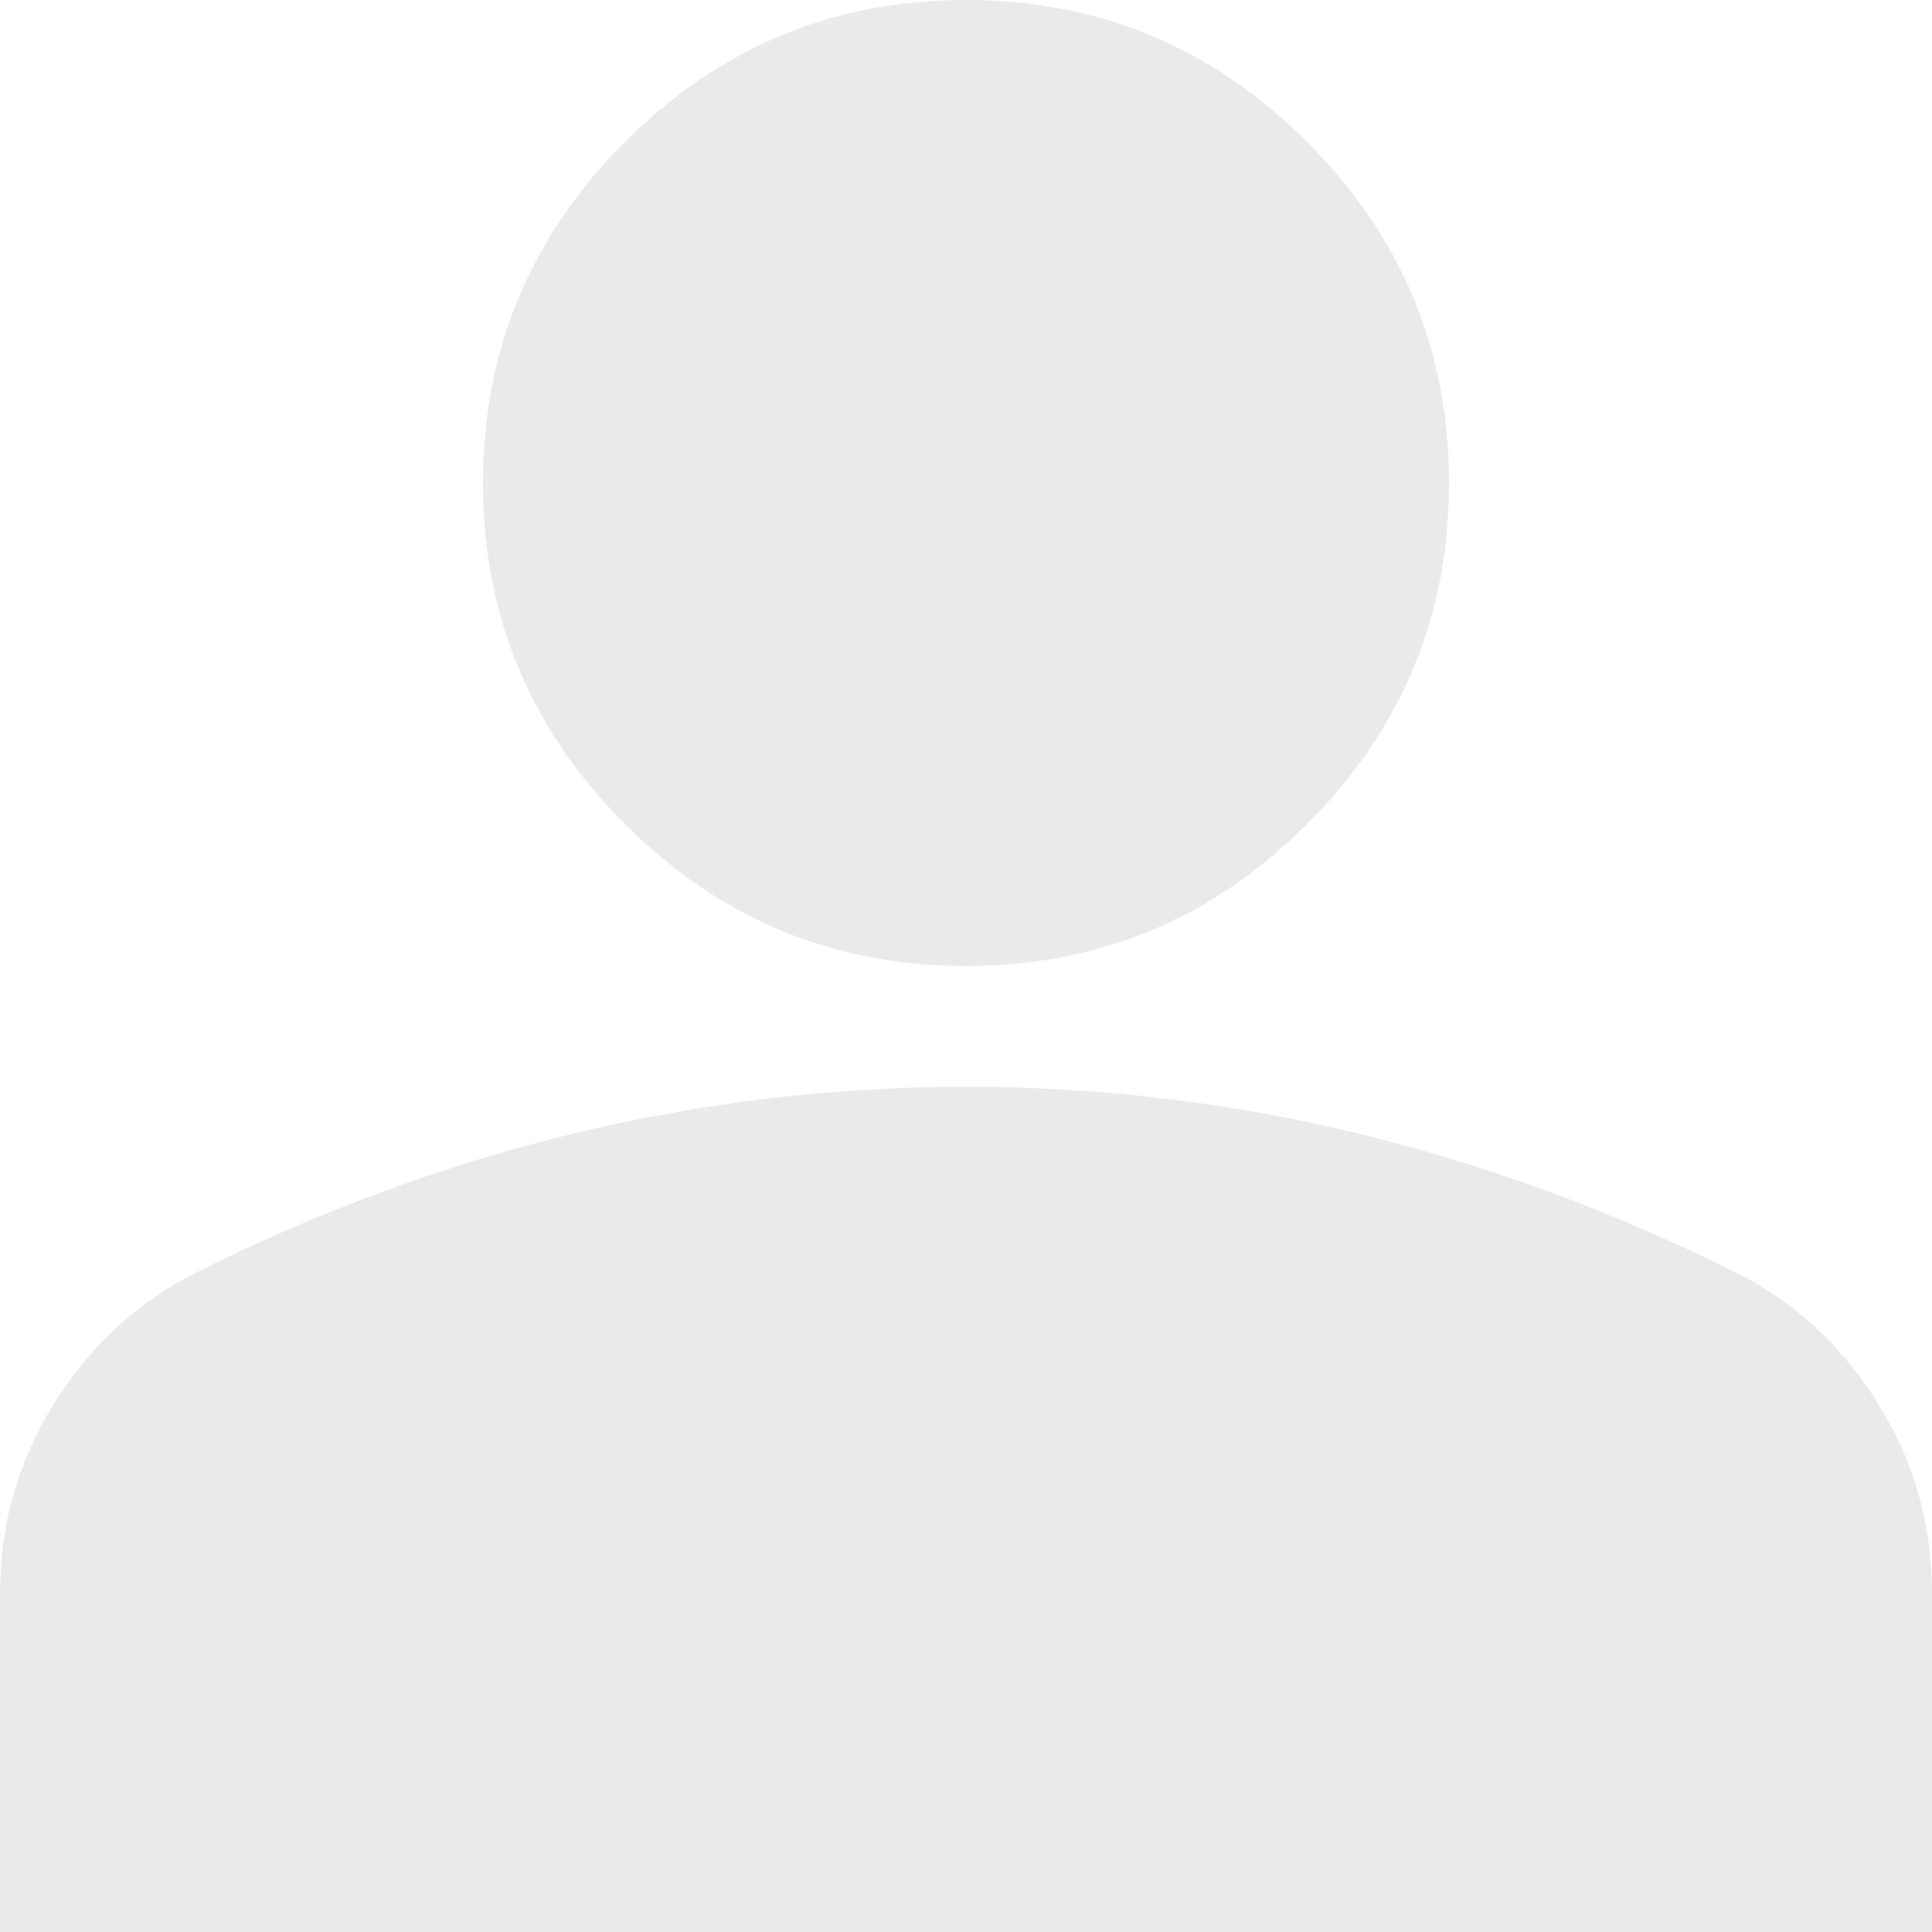 <svg width="15" height="15" viewBox="0 0 15 15" fill="none" xmlns="http://www.w3.org/2000/svg">
<path d="M7.5 7.5C6.469 7.5 5.586 7.133 4.852 6.398C4.117 5.664 3.75 4.781 3.75 3.75C3.75 2.719 4.117 1.836 4.852 1.102C5.586 0.367 6.469 0 7.5 0C8.531 0 9.414 0.367 10.148 1.102C10.883 1.836 11.25 2.719 11.25 3.75C11.25 4.781 10.883 5.664 10.148 6.398C9.414 7.133 8.531 7.5 7.5 7.5ZM0 15V12.375C0 11.844 0.137 11.356 0.411 10.911C0.684 10.466 1.048 10.126 1.5 9.891C2.469 9.406 3.453 9.043 4.453 8.801C5.453 8.559 6.469 8.438 7.5 8.438C8.531 8.438 9.547 8.559 10.547 8.801C11.547 9.044 12.531 9.407 13.5 9.891C13.953 10.125 14.317 10.465 14.59 10.911C14.864 11.356 15.001 11.844 15 12.375V15H0Z" fill="#EAEAEA"/>
</svg>
